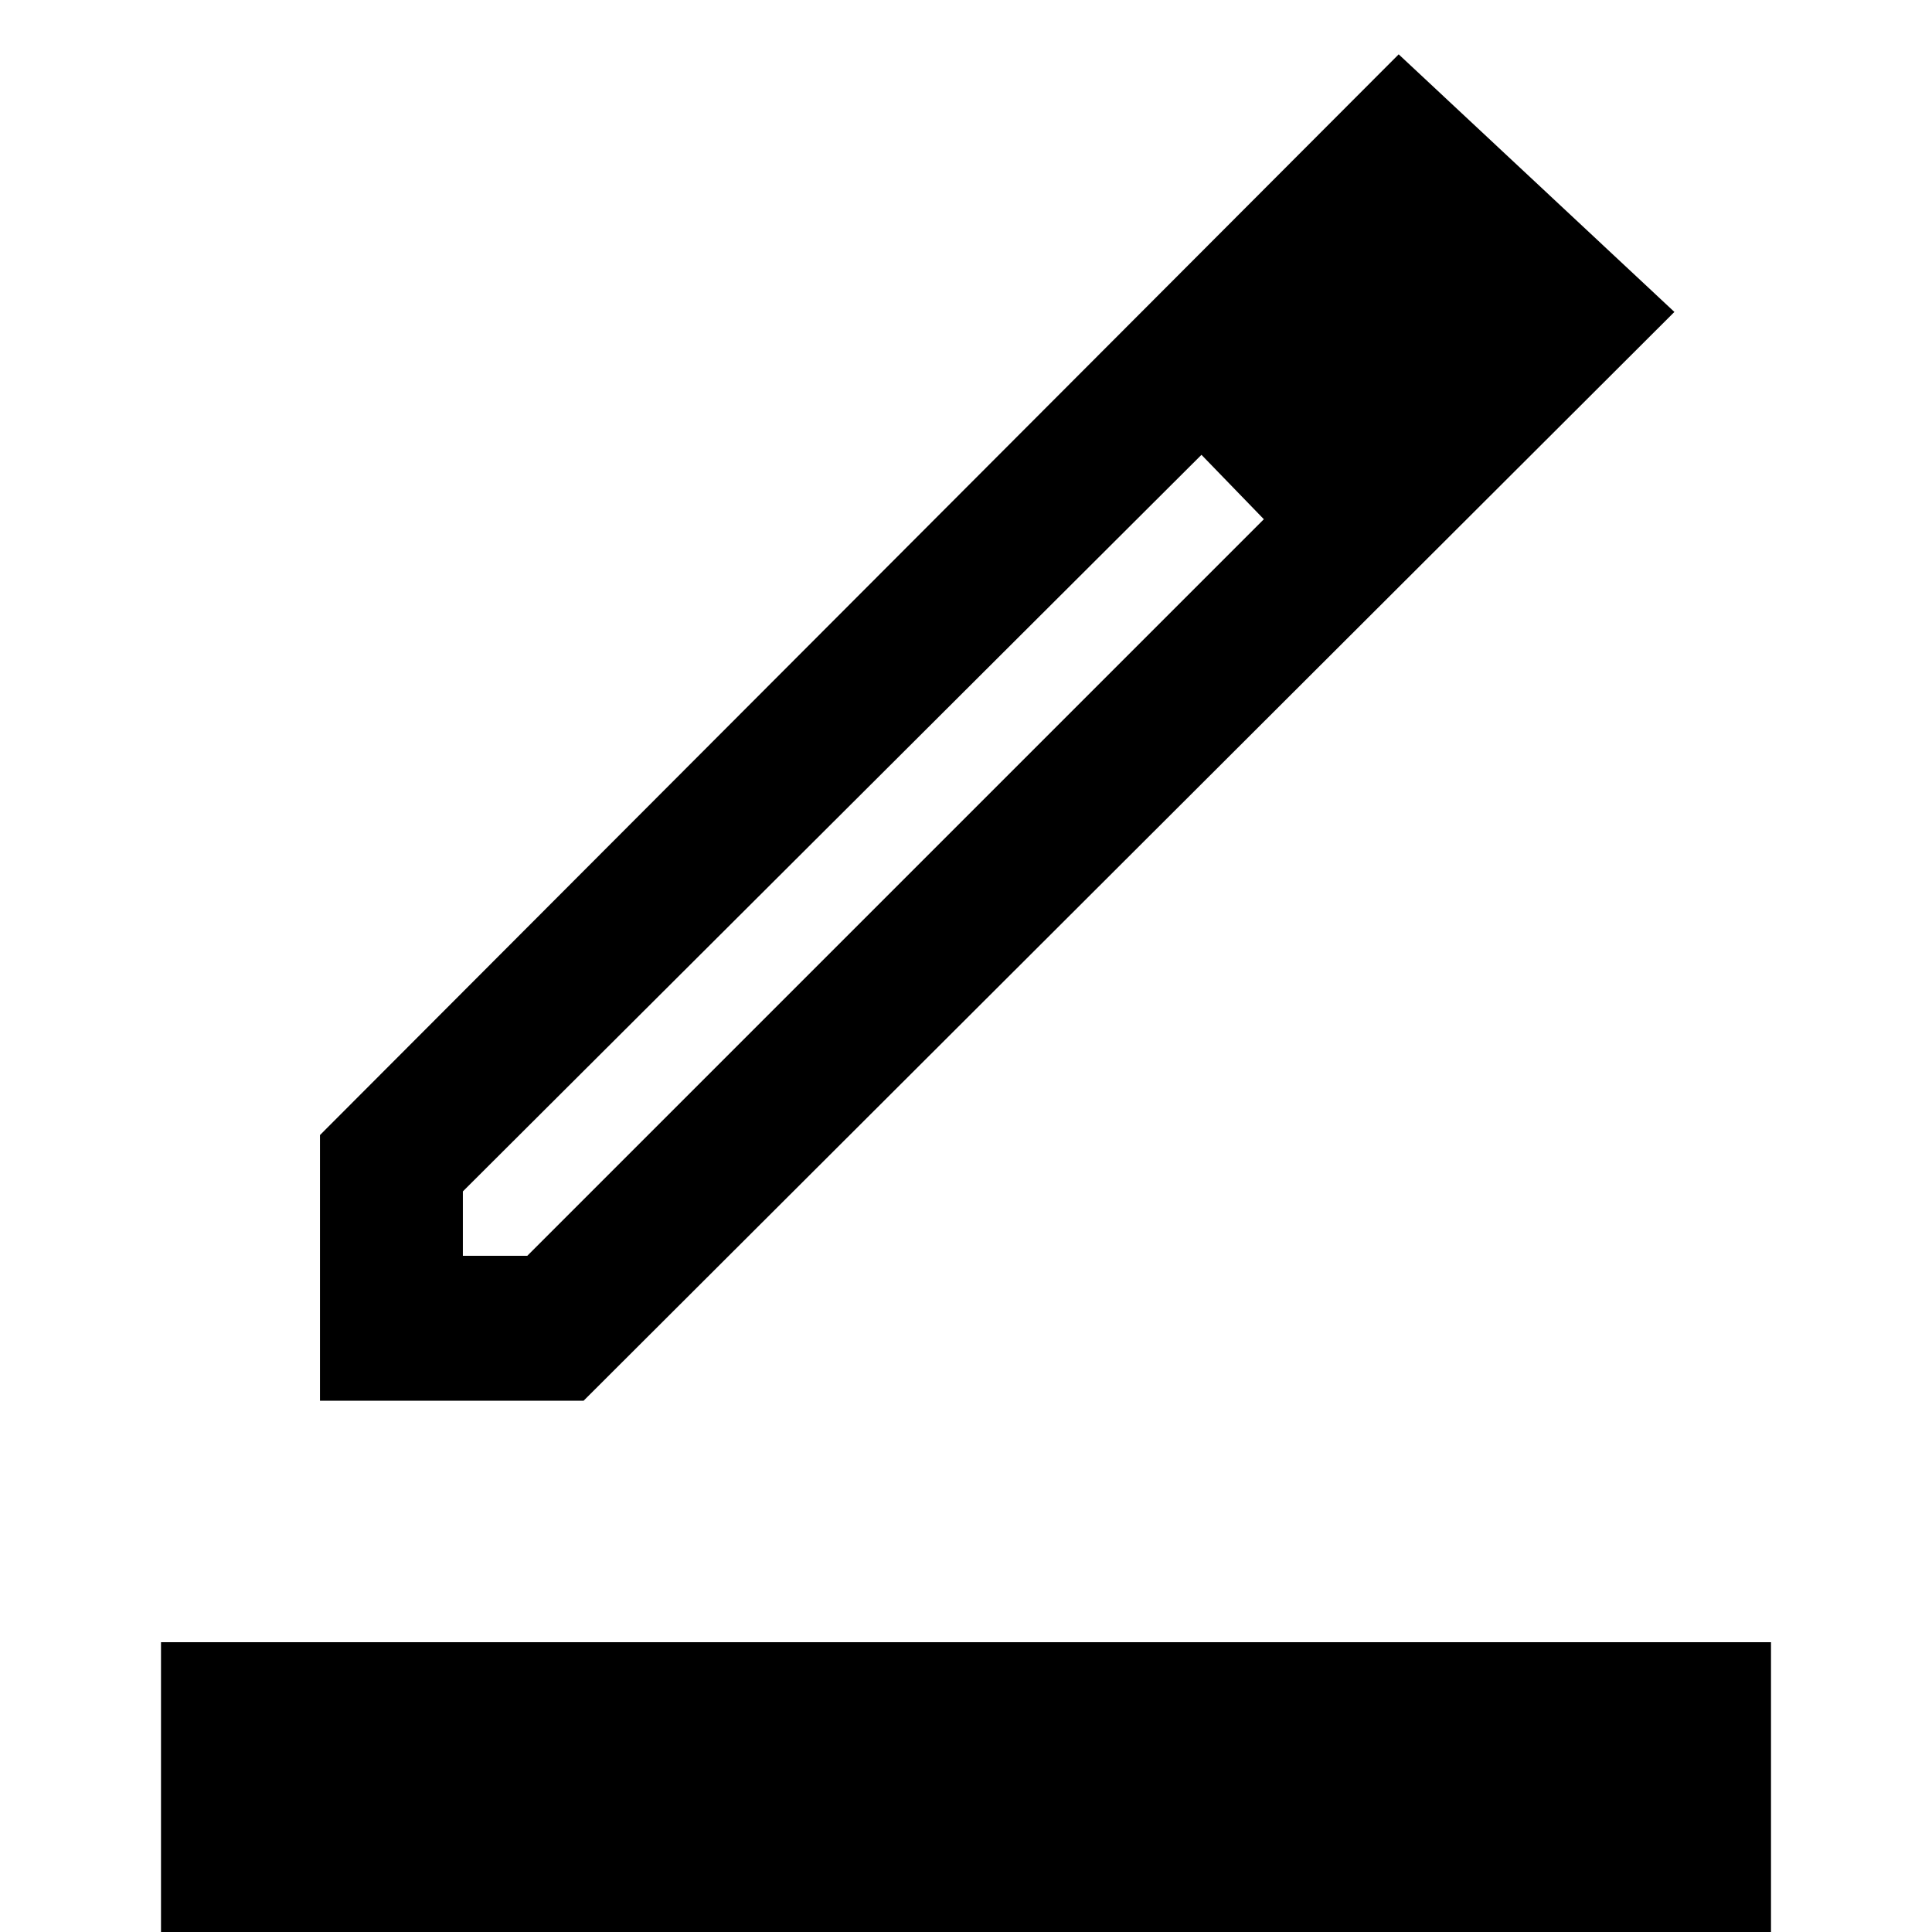 <svg xmlns="http://www.w3.org/2000/svg" height="48" viewBox="0 -960 960 960" width="48"><path d="M80 0v-144h800V0H80Zm150-336h32l366-366-15.39-15.89L597-734 230-368v32Zm-71 72v-132l536-537 137 128-542 541H159Zm567-540-29-29 29 29Zm-98 102-15.39-15.89L597-734l31 32Z"/></svg>